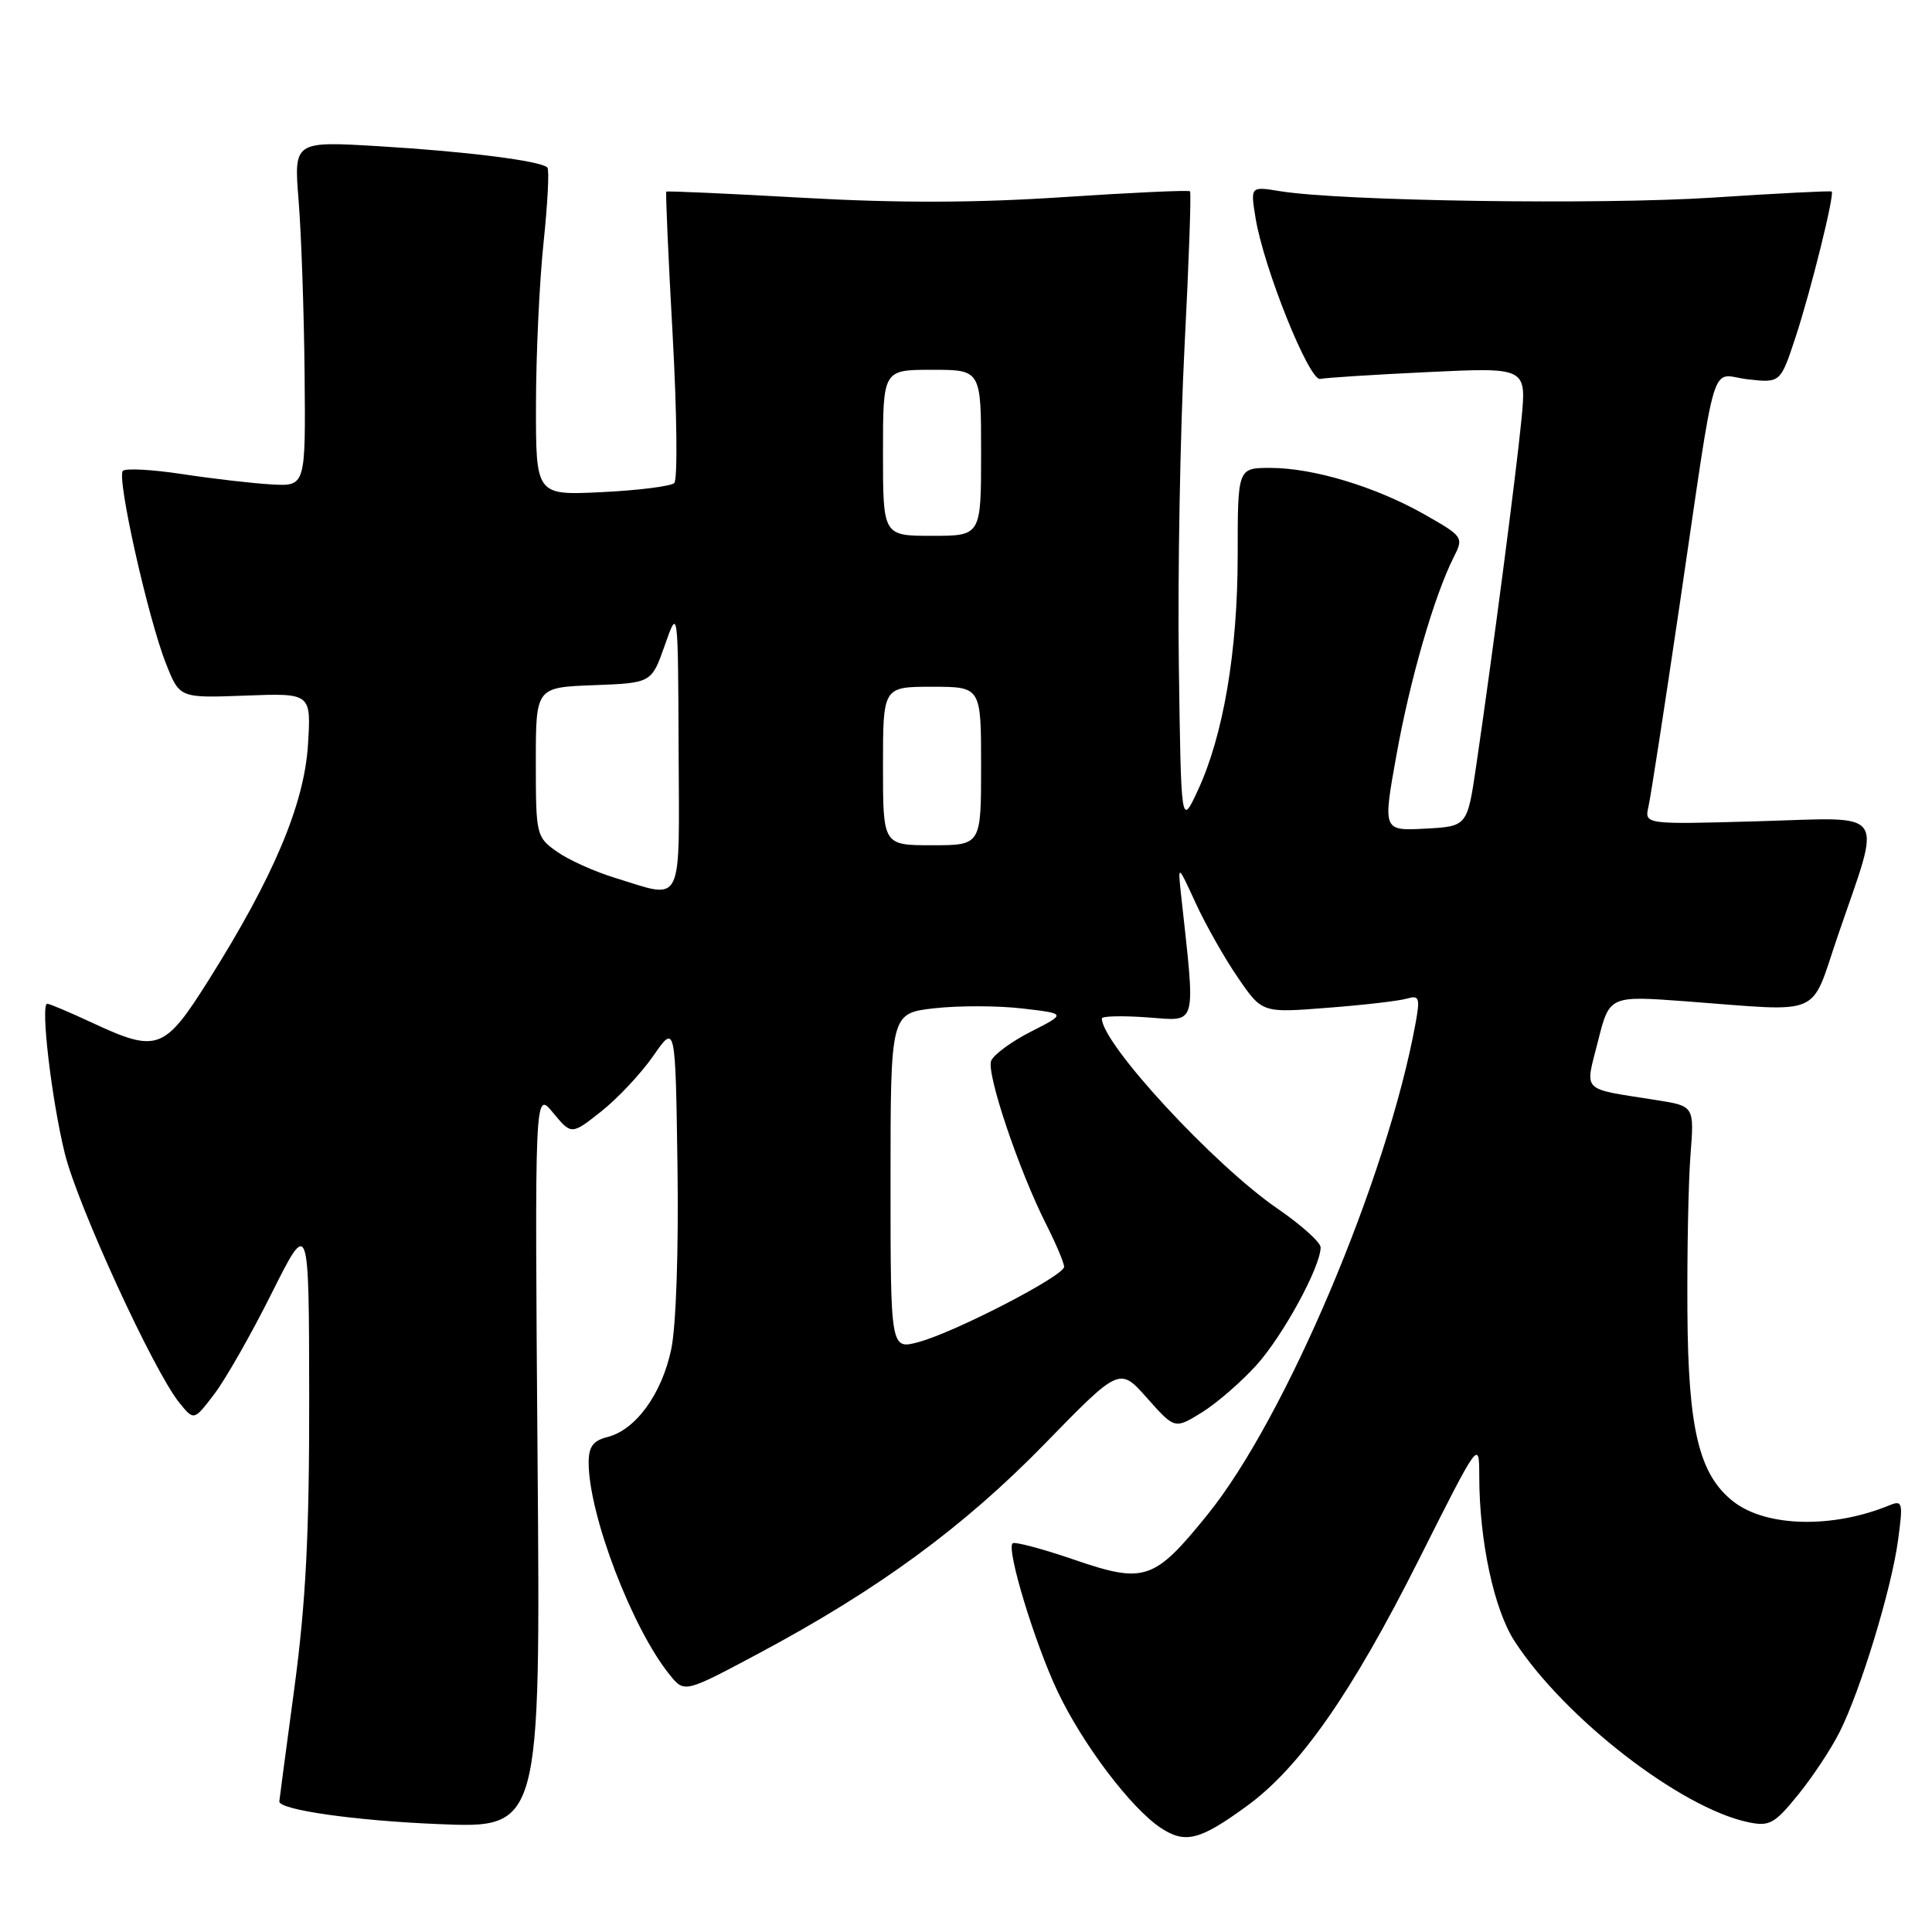 <?xml version="1.0" encoding="UTF-8" standalone="no"?>
<!DOCTYPE svg PUBLIC "-//W3C//DTD SVG 1.1//EN" "http://www.w3.org/Graphics/SVG/1.1/DTD/svg11.dtd" >
<svg xmlns="http://www.w3.org/2000/svg" xmlns:xlink="http://www.w3.org/1999/xlink" version="1.1" viewBox="0 0 256 256">
 <g >
 <path fill="currentColor"
d=" M 165.21 239.31 C 172.24 234.20 179.12 224.34 188.02 206.63 C 196.00 190.76 196.00 190.76 196.01 195.63 C 196.02 204.23 197.97 213.30 200.71 217.50 C 207.33 227.67 222.68 239.56 231.64 241.45 C 234.46 242.04 235.12 241.68 238.27 237.80 C 240.19 235.44 242.66 231.70 243.76 229.50 C 246.56 223.92 250.63 210.55 251.50 204.10 C 252.18 199.08 252.10 198.75 250.36 199.46 C 242.81 202.57 233.98 202.35 229.65 198.94 C 225.13 195.38 223.68 189.38 223.59 173.68 C 223.54 165.88 223.72 156.59 224.00 153.03 C 224.50 146.56 224.50 146.56 219.50 145.77 C 209.33 144.16 210.01 144.85 211.74 137.97 C 213.26 131.93 213.26 131.93 223.38 132.68 C 241.84 134.06 239.78 134.95 243.52 124.00 C 249.38 106.86 250.40 108.33 232.99 108.82 C 217.90 109.25 217.90 109.25 218.43 106.88 C 218.73 105.57 220.56 93.70 222.51 80.50 C 227.60 45.95 226.48 49.68 231.59 50.26 C 235.92 50.75 235.92 50.75 237.94 44.62 C 239.95 38.50 243.11 25.77 242.71 25.38 C 242.59 25.26 235.52 25.62 227.00 26.18 C 212.06 27.16 177.64 26.65 169.60 25.33 C 165.69 24.69 165.69 24.69 166.36 28.84 C 167.42 35.45 173.48 50.54 174.94 50.21 C 175.65 50.05 182.09 49.64 189.25 49.30 C 202.27 48.68 202.27 48.68 201.60 55.59 C 200.92 62.64 197.72 87.09 195.60 101.50 C 194.42 109.50 194.42 109.50 188.83 109.80 C 183.23 110.09 183.23 110.09 185.04 100.03 C 186.84 90.00 190.05 78.92 192.63 73.82 C 193.96 71.19 193.88 71.08 188.74 68.16 C 182.27 64.49 174.02 62.00 168.32 62.00 C 164.00 62.00 164.00 62.00 164.00 73.54 C 164.00 86.30 162.10 97.48 158.70 104.77 C 156.50 109.50 156.50 109.50 156.20 88.00 C 156.04 76.17 156.38 57.31 156.95 46.08 C 157.53 34.86 157.86 25.52 157.68 25.35 C 157.50 25.17 149.94 25.52 140.87 26.12 C 129.32 26.89 119.02 26.92 106.44 26.21 C 96.57 25.65 88.41 25.29 88.29 25.39 C 88.18 25.50 88.55 34.05 89.13 44.41 C 89.70 54.76 89.80 63.58 89.34 64.01 C 88.88 64.43 84.56 64.98 79.75 65.21 C 71.00 65.64 71.00 65.64 71.02 53.57 C 71.03 46.93 71.48 37.27 72.03 32.09 C 72.57 26.92 72.80 22.46 72.53 22.20 C 71.65 21.31 61.80 20.07 50.27 19.38 C 38.93 18.70 38.93 18.70 39.57 26.60 C 39.92 30.95 40.28 41.24 40.36 49.47 C 40.50 64.44 40.50 64.44 36.00 64.19 C 33.52 64.05 28.23 63.44 24.22 62.83 C 20.22 62.22 16.65 62.02 16.28 62.39 C 15.43 63.24 19.62 81.97 22.01 87.97 C 23.80 92.50 23.80 92.50 32.52 92.17 C 41.23 91.84 41.23 91.84 40.81 98.67 C 40.32 106.54 36.27 116.16 27.72 129.75 C 21.76 139.23 20.87 139.55 12.15 135.49 C 9.21 134.12 6.56 133.00 6.26 133.00 C 5.34 133.00 6.83 145.70 8.58 152.81 C 10.28 159.73 20.37 181.69 23.77 185.88 C 25.70 188.26 25.70 188.26 28.38 184.74 C 29.86 182.81 33.29 176.79 36.00 171.36 C 40.94 161.50 40.94 161.50 40.97 185.14 C 40.99 203.25 40.53 212.26 39.01 223.64 C 37.91 231.81 37.01 238.59 37.01 238.70 C 36.97 239.81 47.05 241.25 58.06 241.70 C 71.62 242.27 71.62 242.27 71.23 193.38 C 70.85 144.50 70.85 144.50 73.28 147.44 C 75.72 150.39 75.72 150.39 79.69 147.25 C 81.87 145.52 84.97 142.21 86.58 139.89 C 89.50 135.67 89.50 135.67 89.77 154.56 C 89.93 165.54 89.59 175.67 88.95 178.74 C 87.72 184.67 84.25 189.47 80.50 190.41 C 78.59 190.89 78.00 191.69 78.00 193.81 C 78.00 200.70 83.76 215.78 88.74 221.92 C 90.69 224.34 90.69 224.34 100.60 219.05 C 116.40 210.61 127.68 202.34 138.43 191.32 C 148.35 181.14 148.35 181.14 152.00 185.26 C 155.66 189.37 155.66 189.37 159.23 187.17 C 161.20 185.95 164.47 183.12 166.50 180.87 C 170.01 176.98 174.97 167.88 174.99 165.29 C 175.00 164.62 172.41 162.30 169.25 160.13 C 160.83 154.34 146.00 138.29 146.00 134.95 C 146.00 134.63 148.73 134.57 152.06 134.81 C 158.73 135.29 158.44 136.39 156.49 118.50 C 156.06 114.50 156.06 114.50 158.46 119.72 C 159.78 122.58 162.29 127.02 164.05 129.57 C 167.24 134.22 167.24 134.22 175.87 133.54 C 180.62 133.18 185.35 132.63 186.38 132.33 C 188.07 131.84 188.19 132.17 187.56 135.64 C 183.83 156.05 170.31 187.97 160.00 200.70 C 152.93 209.44 151.67 209.87 142.34 206.67 C 138.11 205.22 134.43 204.24 134.17 204.50 C 133.34 205.33 137.10 217.70 140.12 224.09 C 143.44 231.11 149.88 239.62 153.83 242.22 C 157.06 244.34 158.99 243.85 165.21 239.31 Z  M 118.00 156.55 C 118.00 134.26 118.00 134.26 123.82 133.60 C 127.03 133.24 132.27 133.25 135.47 133.63 C 141.30 134.31 141.30 134.31 136.60 136.70 C 134.02 138.01 131.65 139.76 131.33 140.57 C 130.69 142.25 135.00 155.07 138.62 162.22 C 139.93 164.81 141.00 167.35 141.00 167.86 C 141.00 169.05 126.61 176.50 121.75 177.82 C 118.00 178.84 118.00 178.84 118.00 156.55 Z  M 81.52 116.33 C 78.77 115.49 75.29 113.92 73.77 112.83 C 71.06 110.91 71.00 110.64 71.00 100.97 C 71.00 91.08 71.00 91.08 78.67 90.79 C 86.33 90.50 86.33 90.50 88.09 85.50 C 89.84 80.50 89.84 80.50 89.92 99.25 C 90.01 120.47 90.66 119.14 81.52 116.33 Z  M 117.00 101.50 C 117.00 91.00 117.00 91.00 123.50 91.00 C 130.00 91.00 130.00 91.00 130.00 101.50 C 130.00 112.00 130.00 112.00 123.50 112.00 C 117.00 112.00 117.00 112.00 117.00 101.50 Z  M 117.00 60.00 C 117.00 49.00 117.00 49.00 123.50 49.00 C 130.00 49.00 130.00 49.00 130.00 60.00 C 130.00 71.00 130.00 71.00 123.50 71.00 C 117.00 71.00 117.00 71.00 117.00 60.00 Z "/>
</g>
</svg>